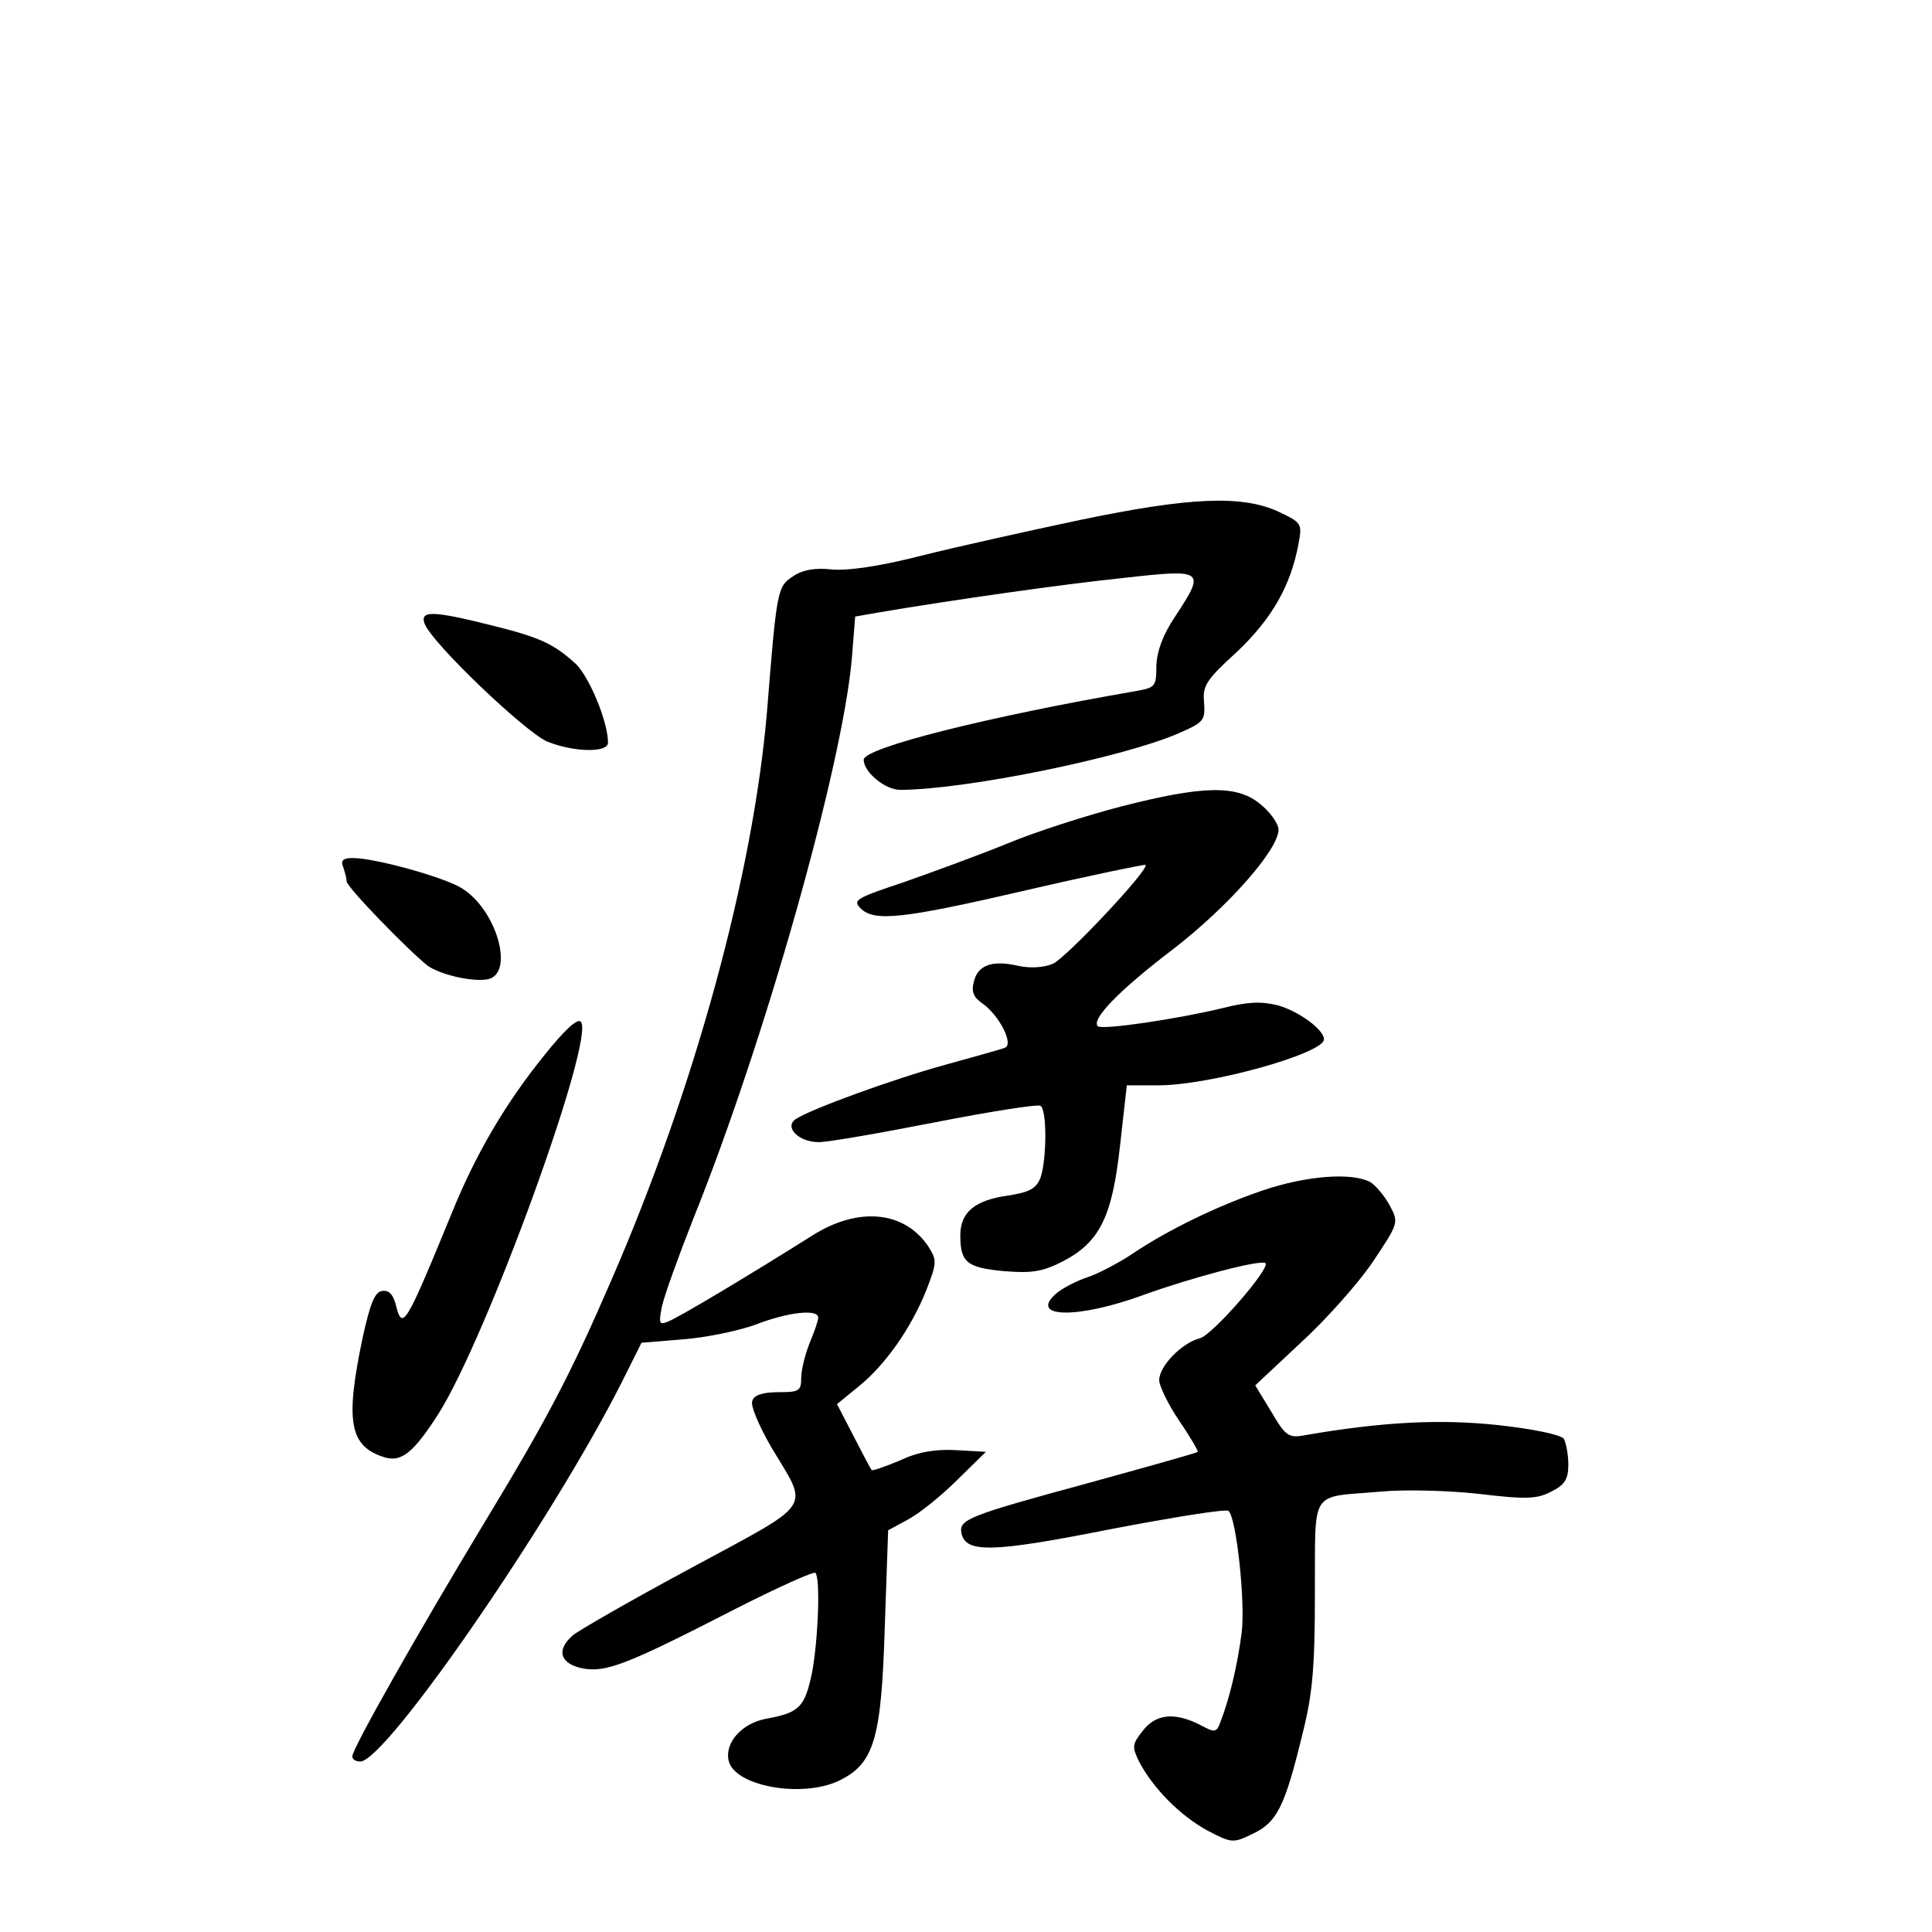 <?xml version="1.0" standalone="no"?>
<!DOCTYPE svg PUBLIC "-//W3C//DTD SVG 20010904//EN"
 "http://www.w3.org/TR/2001/REC-SVG-20010904/DTD/svg10.dtd">
<svg version="1.0" xmlns="http://www.w3.org/2000/svg"
 width="340pt" height="340pt" viewBox="0 0 340 340"
 preserveAspectRatio="xMidYMid meet">
<g transform="translate(0,340) scale(0.1,-0.1)"
fill="#000000" stroke="none">
<path d="M1901 2485 c-90 -19 -216 -47 -280 -63 -74 -19 -131 -27 -159 -24
-28 3 -50 -1 -66 -12 -28 -18 -29 -23 -46 -236 -24 -287 -127 -665 -275 -1005
-71 -164 -113 -244 -224 -427 -114 -189 -231 -395 -231 -409 0 -5 6 -9 14 -9
45 0 336 422 460 667 l35 70 73 6 c40 3 98 15 128 26 57 22 110 28 110 12 0
-5 -7 -25 -15 -44 -8 -20 -15 -48 -15 -62 0 -23 -4 -25 -40 -25 -27 0 -43 -5
-46 -15 -4 -8 12 -45 34 -83 66 -110 77 -93 -141 -211 -106 -57 -200 -111
-209 -119 -30 -26 -22 -50 17 -58 42 -8 79 7 272 106 73 37 135 65 138 62 9
-9 5 -117 -6 -176 -13 -61 -22 -70 -82 -81 -41 -8 -71 -41 -65 -72 8 -46 128
-68 194 -37 62 30 75 72 81 269 l6 172 35 19 c19 10 58 41 86 69 l51 50 -52 3
c-37 2 -67 -3 -99 -18 -26 -11 -49 -19 -50 -17 -2 2 -16 29 -32 60 l-29 56 38
31 c47 38 92 102 119 169 19 49 19 53 4 77 -42 63 -123 71 -204 20 -111 -70
-238 -146 -255 -152 -15 -6 -16 -3 -10 27 4 19 29 88 55 154 126 313 262 795
279 985 l6 75 40 7 c130 22 326 50 433 61 142 16 144 14 90 -68 -22 -33 -32
-61 -33 -87 0 -36 -2 -38 -35 -44 -261 -45 -480 -100 -480 -121 0 -22 38 -53
64 -53 113 0 389 56 489 99 46 20 48 23 46 55 -3 29 4 40 58 89 61 58 94 115
108 189 7 37 6 38 -36 58 -64 29 -156 25 -348 -15z"/>
<path d="M747 2303 c12 -34 178 -192 216 -208 47 -19 107 -20 107 -2 0 37 -33
116 -57 139 -39 35 -61 46 -150 68 -100 25 -124 26 -116 3z"/>
<path d="M1974 1981 c-62 -16 -152 -45 -200 -65 -49 -20 -131 -50 -182 -68
-84 -28 -92 -32 -78 -46 24 -25 75 -19 295 32 112 26 205 45 207 44 7 -8 -140
-164 -163 -174 -16 -7 -40 -8 -60 -4 -46 11 -72 2 -79 -27 -5 -18 -1 -28 15
-39 30 -21 56 -73 39 -78 -7 -3 -55 -16 -105 -30 -91 -25 -234 -77 -262 -95
-22 -14 4 -41 40 -41 16 0 108 16 205 35 97 19 180 32 185 29 12 -7 11 -96 0
-127 -8 -19 -19 -25 -57 -31 -58 -8 -84 -29 -84 -70 0 -48 12 -57 77 -63 48
-4 67 -1 101 16 67 34 89 78 103 204 l12 107 56 0 c90 0 291 56 291 81 0 17
-45 50 -82 60 -29 7 -53 6 -96 -5 -78 -19 -212 -39 -220 -32 -12 12 37 63 133
136 97 75 185 175 185 210 0 10 -14 30 -31 44 -41 35 -100 34 -245 -3z"/>
<path d="M604 1874 c3 -9 6 -20 6 -25 0 -10 107 -120 142 -148 23 -17 83 -30
108 -24 45 12 14 121 -46 159 -28 19 -153 54 -193 54 -17 0 -22 -4 -17 -16z"/>
<path d="M958 1543 c-68 -84 -121 -174 -163 -278 -83 -202 -87 -208 -99 -159
-5 17 -12 24 -24 22 -13 -2 -21 -24 -34 -83 -31 -148 -23 -191 40 -210 29 -8
50 9 93 76 85 133 278 664 251 691 -6 6 -28 -14 -64 -59z"/>
<path d="M2222 1305 c-82 -28 -167 -70 -227 -110 -22 -15 -57 -34 -79 -42 -22
-7 -48 -21 -58 -30 -48 -43 40 -44 154 -2 86 31 207 63 215 56 9 -9 -93 -126
-115 -132 -32 -8 -72 -49 -72 -74 0 -10 16 -43 35 -71 20 -29 34 -54 33 -55
-2 -2 -88 -26 -193 -55 -210 -57 -228 -64 -223 -88 7 -36 56 -34 263 7 110 21
203 36 207 32 14 -12 30 -163 23 -215 -7 -55 -21 -114 -36 -153 -8 -23 -10
-23 -38 -8 -44 22 -77 19 -100 -11 -19 -24 -19 -28 -6 -55 25 -47 72 -94 119
-120 44 -23 46 -23 81 -6 42 20 56 47 87 175 18 71 22 117 22 249 1 186 -11
167 116 178 41 4 119 2 173 -4 83 -10 102 -9 127 4 24 12 30 22 30 48 0 17 -4
38 -8 45 -5 7 -52 17 -115 24 -102 11 -204 6 -342 -18 -27 -5 -33 -1 -58 42
l-28 46 79 74 c44 40 101 104 127 142 46 69 47 70 31 100 -9 17 -25 36 -35 42
-33 17 -112 11 -189 -15z"/>
</g>
</svg>
